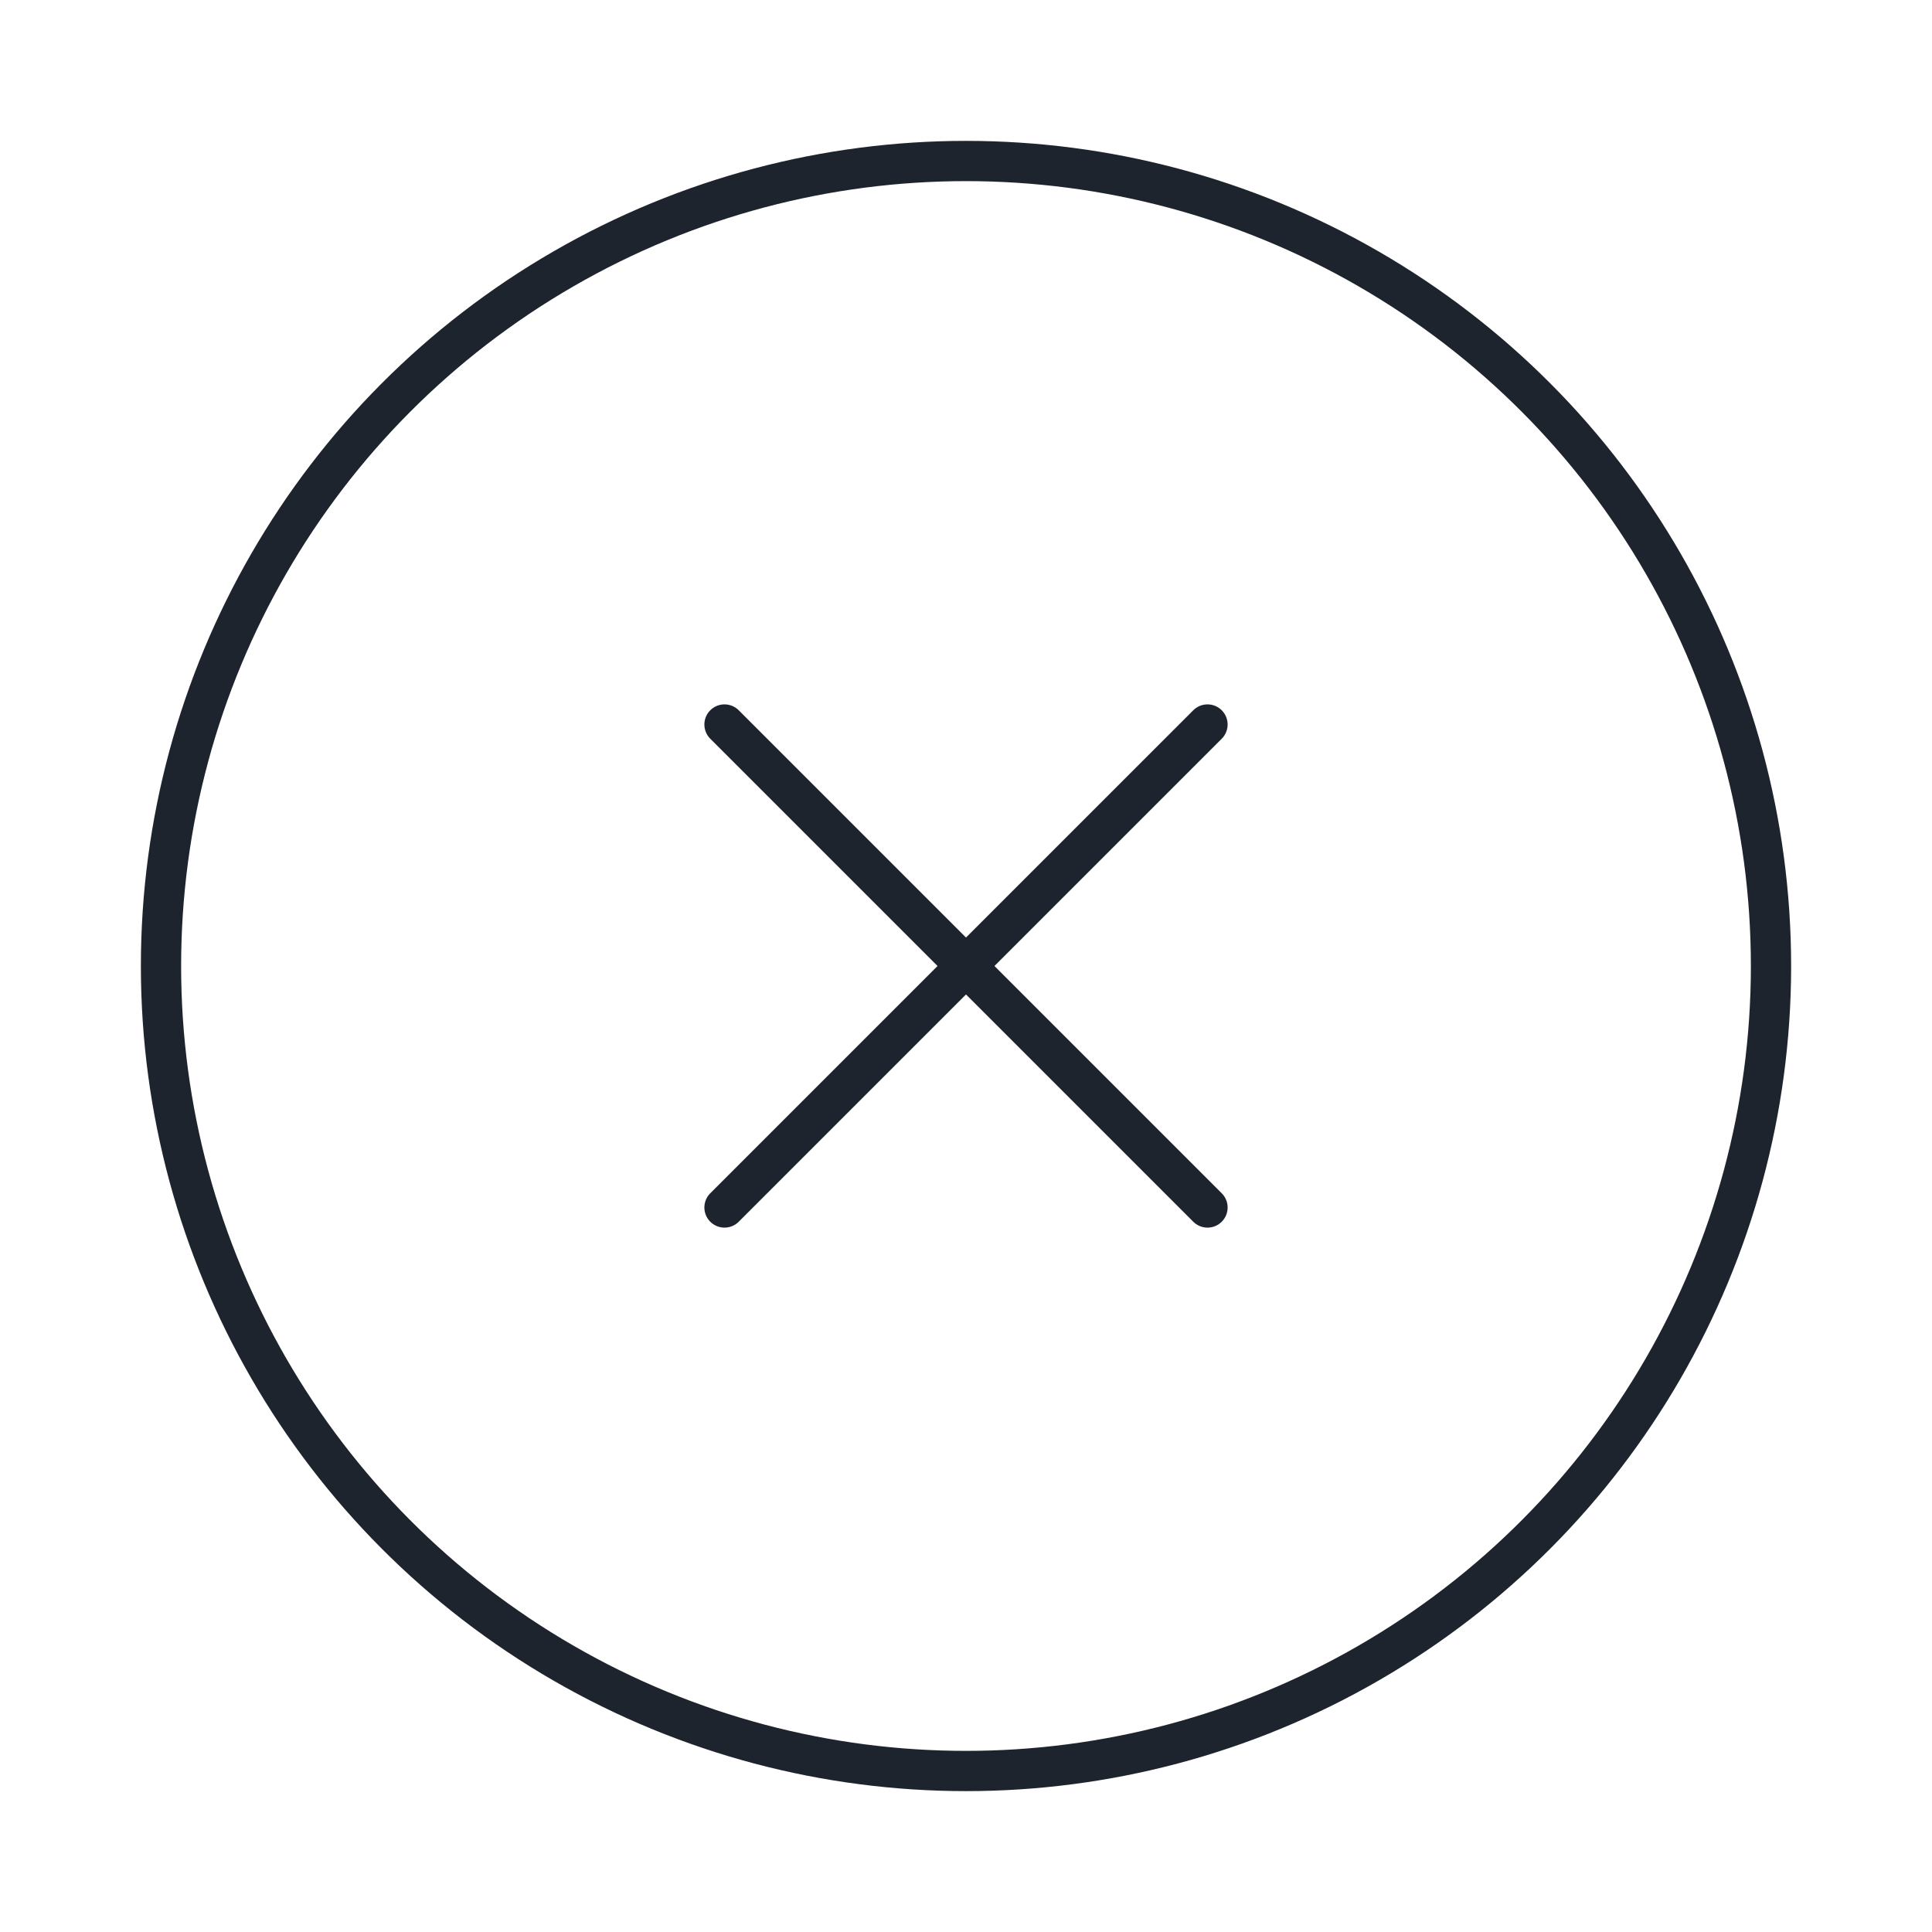 <svg xmlns="http://www.w3.org/2000/svg" width="24" height="24" viewBox="0 0 24 24" fill="none" stroke="#1E242D" stroke-width="0.5" stroke-linecap="round" stroke-linejoin="round" class="feather feather-x-circle"><circle cx="12" cy="12" r="10"></circle><line x1="15" y1="9" x2="9" y2="15"></line><line x1="9" y1="9" x2="15" y2="15"></line></svg>
